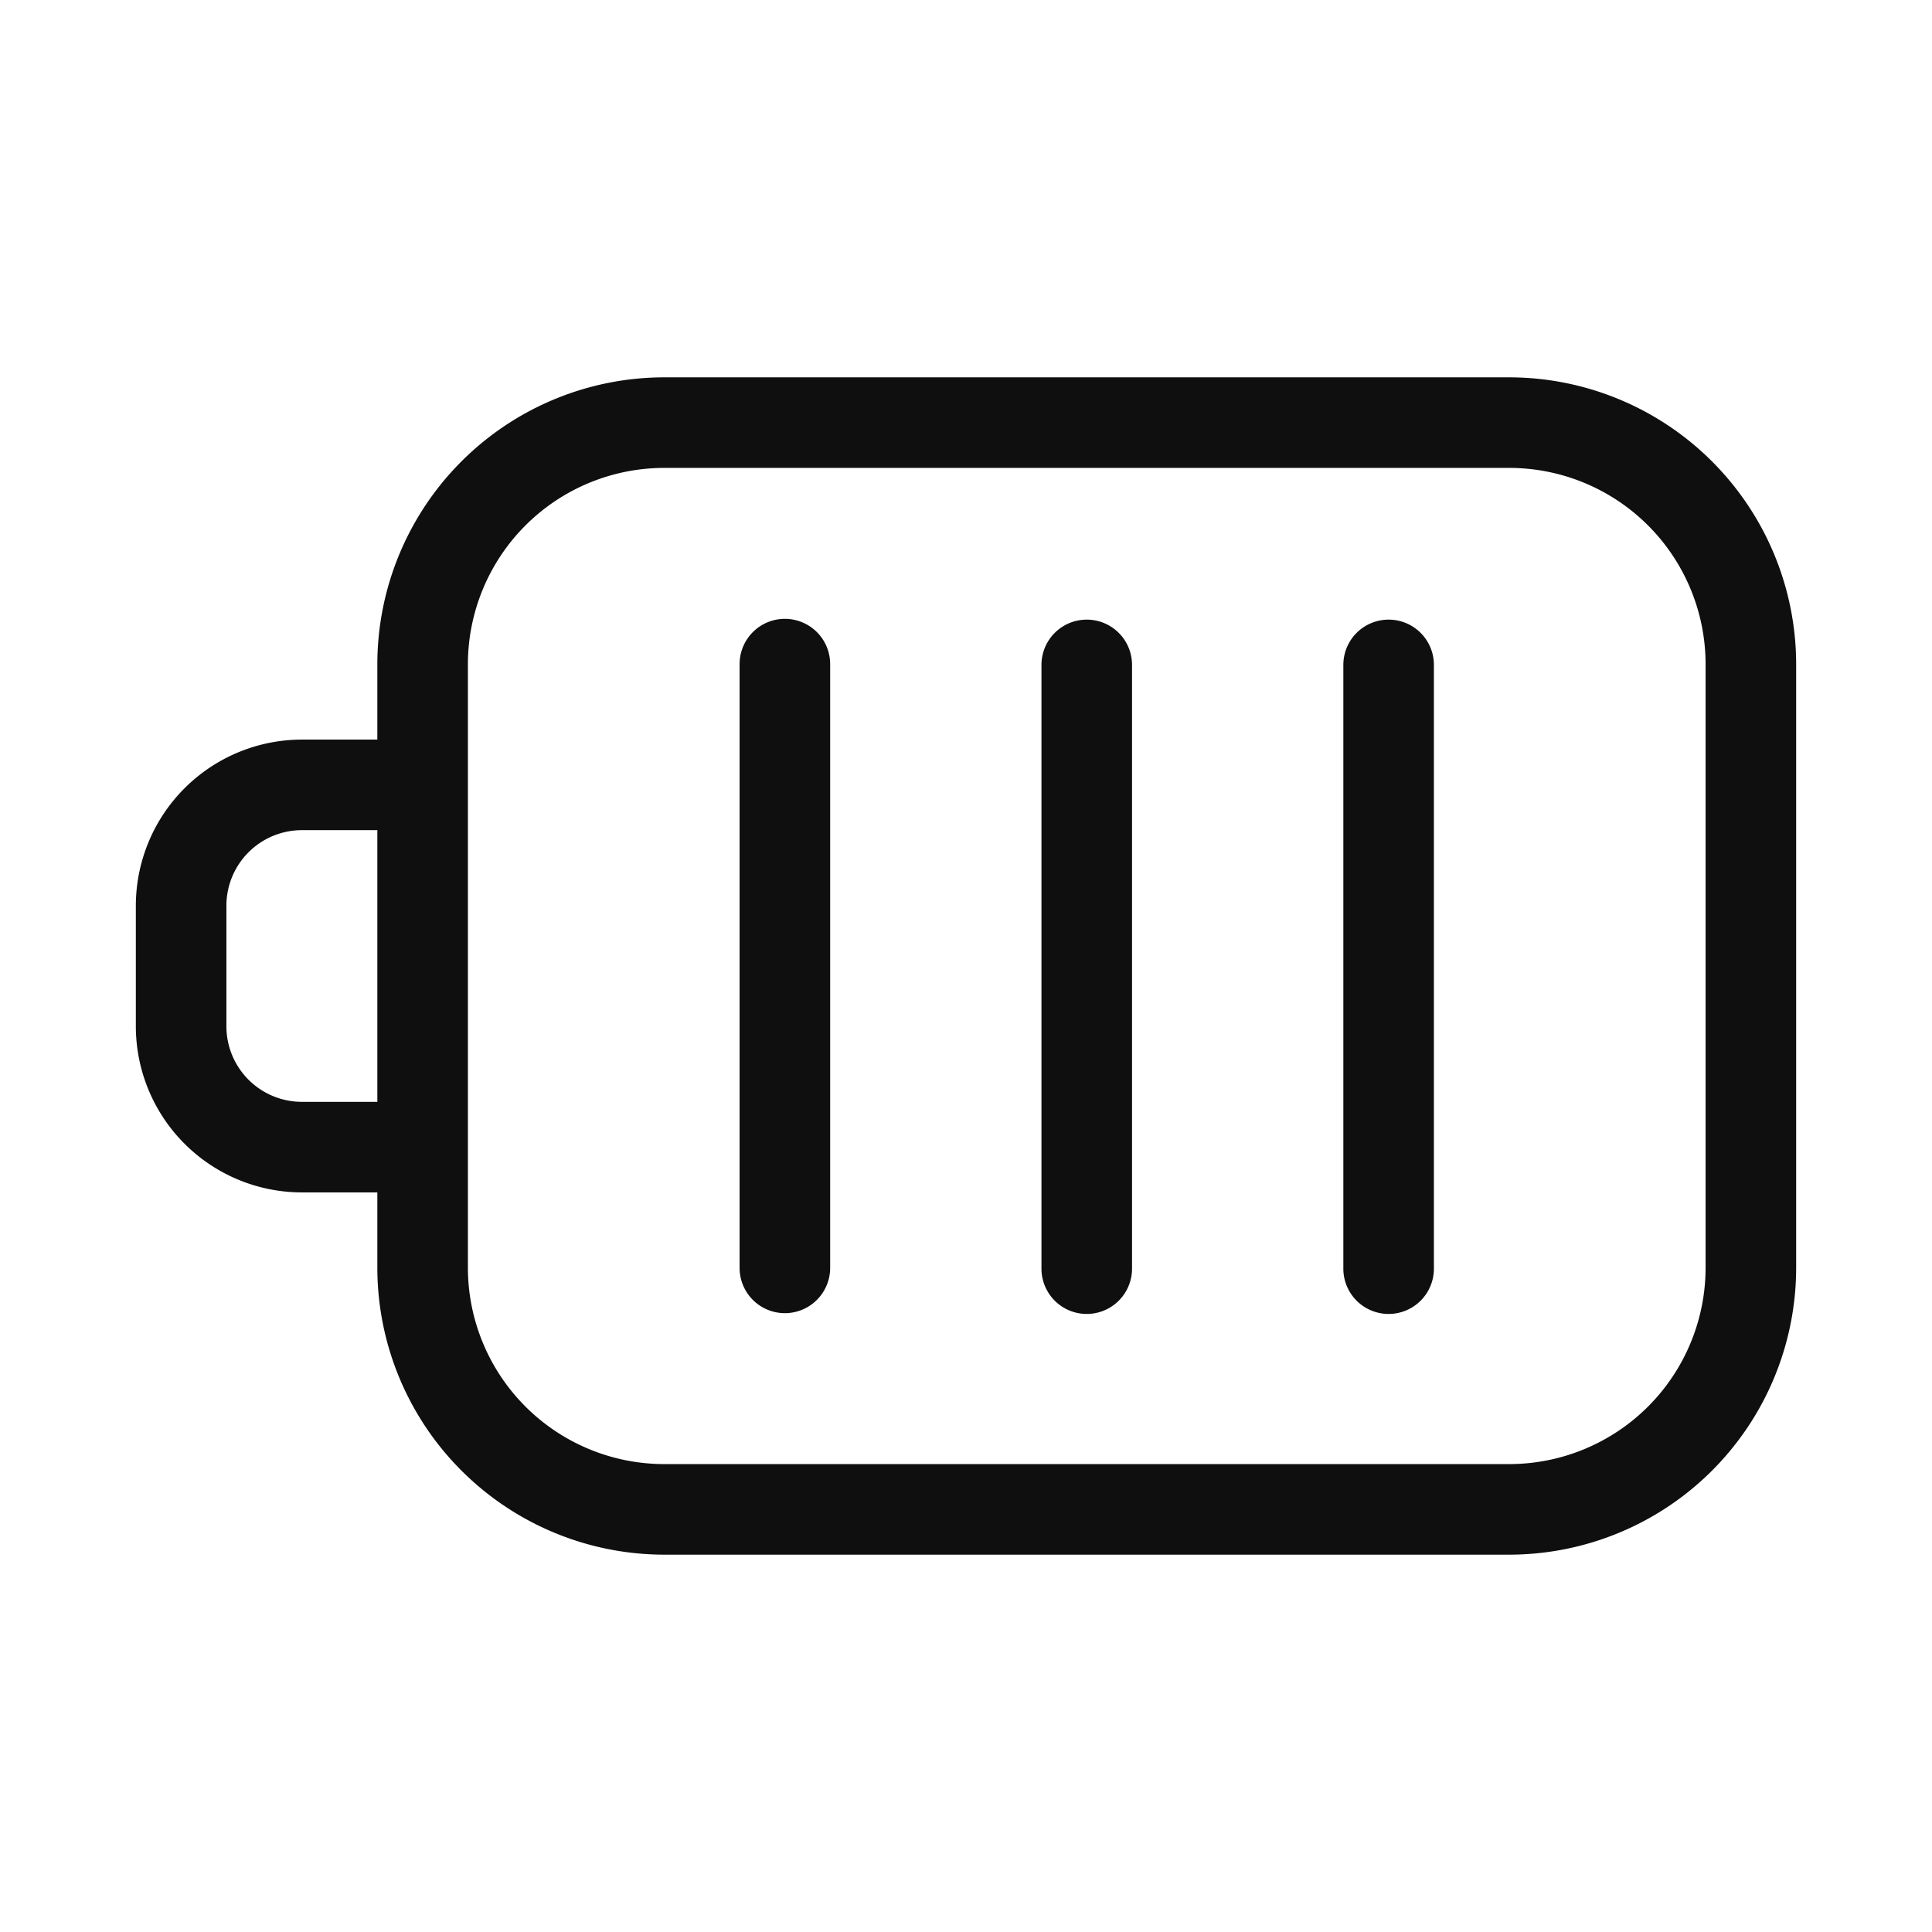 <svg width="32" height="32" viewBox="0 0 32 32" fill="none" xmlns="http://www.w3.org/2000/svg"><path d="M25 6.25H11A4.755 4.755 0 0 0 6.25 11v1.25H5A2.753 2.753 0 0 0 2.25 15v2A2.753 2.753 0 0 0 5 19.75h1.25V21A4.755 4.755 0 0 0 11 25.75h14A4.755 4.755 0 0 0 29.75 21V11A4.756 4.756 0 0 0 25 6.25zm-18.75 12H5A1.251 1.251 0 0 1 3.75 17v-2A1.251 1.251 0 0 1 5 13.75h1.25v4.5zm22 2.75A3.254 3.254 0 0 1 25 24.25H11A3.254 3.254 0 0 1 7.75 21V11A3.254 3.254 0 0 1 11 7.75h14A3.254 3.254 0 0 1 28.25 11v10z" fill="#0F0F0F"/><path d="M13 10.25a.75.75 0 0 0-.75.75v10a.75.75 0 1 0 1.5 0V11a.75.75 0 0 0-.75-.75zM18 10.263a.75.75 0 0 0-.75.75v10a.75.75 0 1 0 1.5 0v-10a.75.75 0 0 0-.75-.75zM23 10.263a.75.75 0 0 0-.75.75v10a.75.75 0 1 0 1.5 0v-10a.75.75 0 0 0-.75-.75z" fill="#0F0F0F"/></svg>